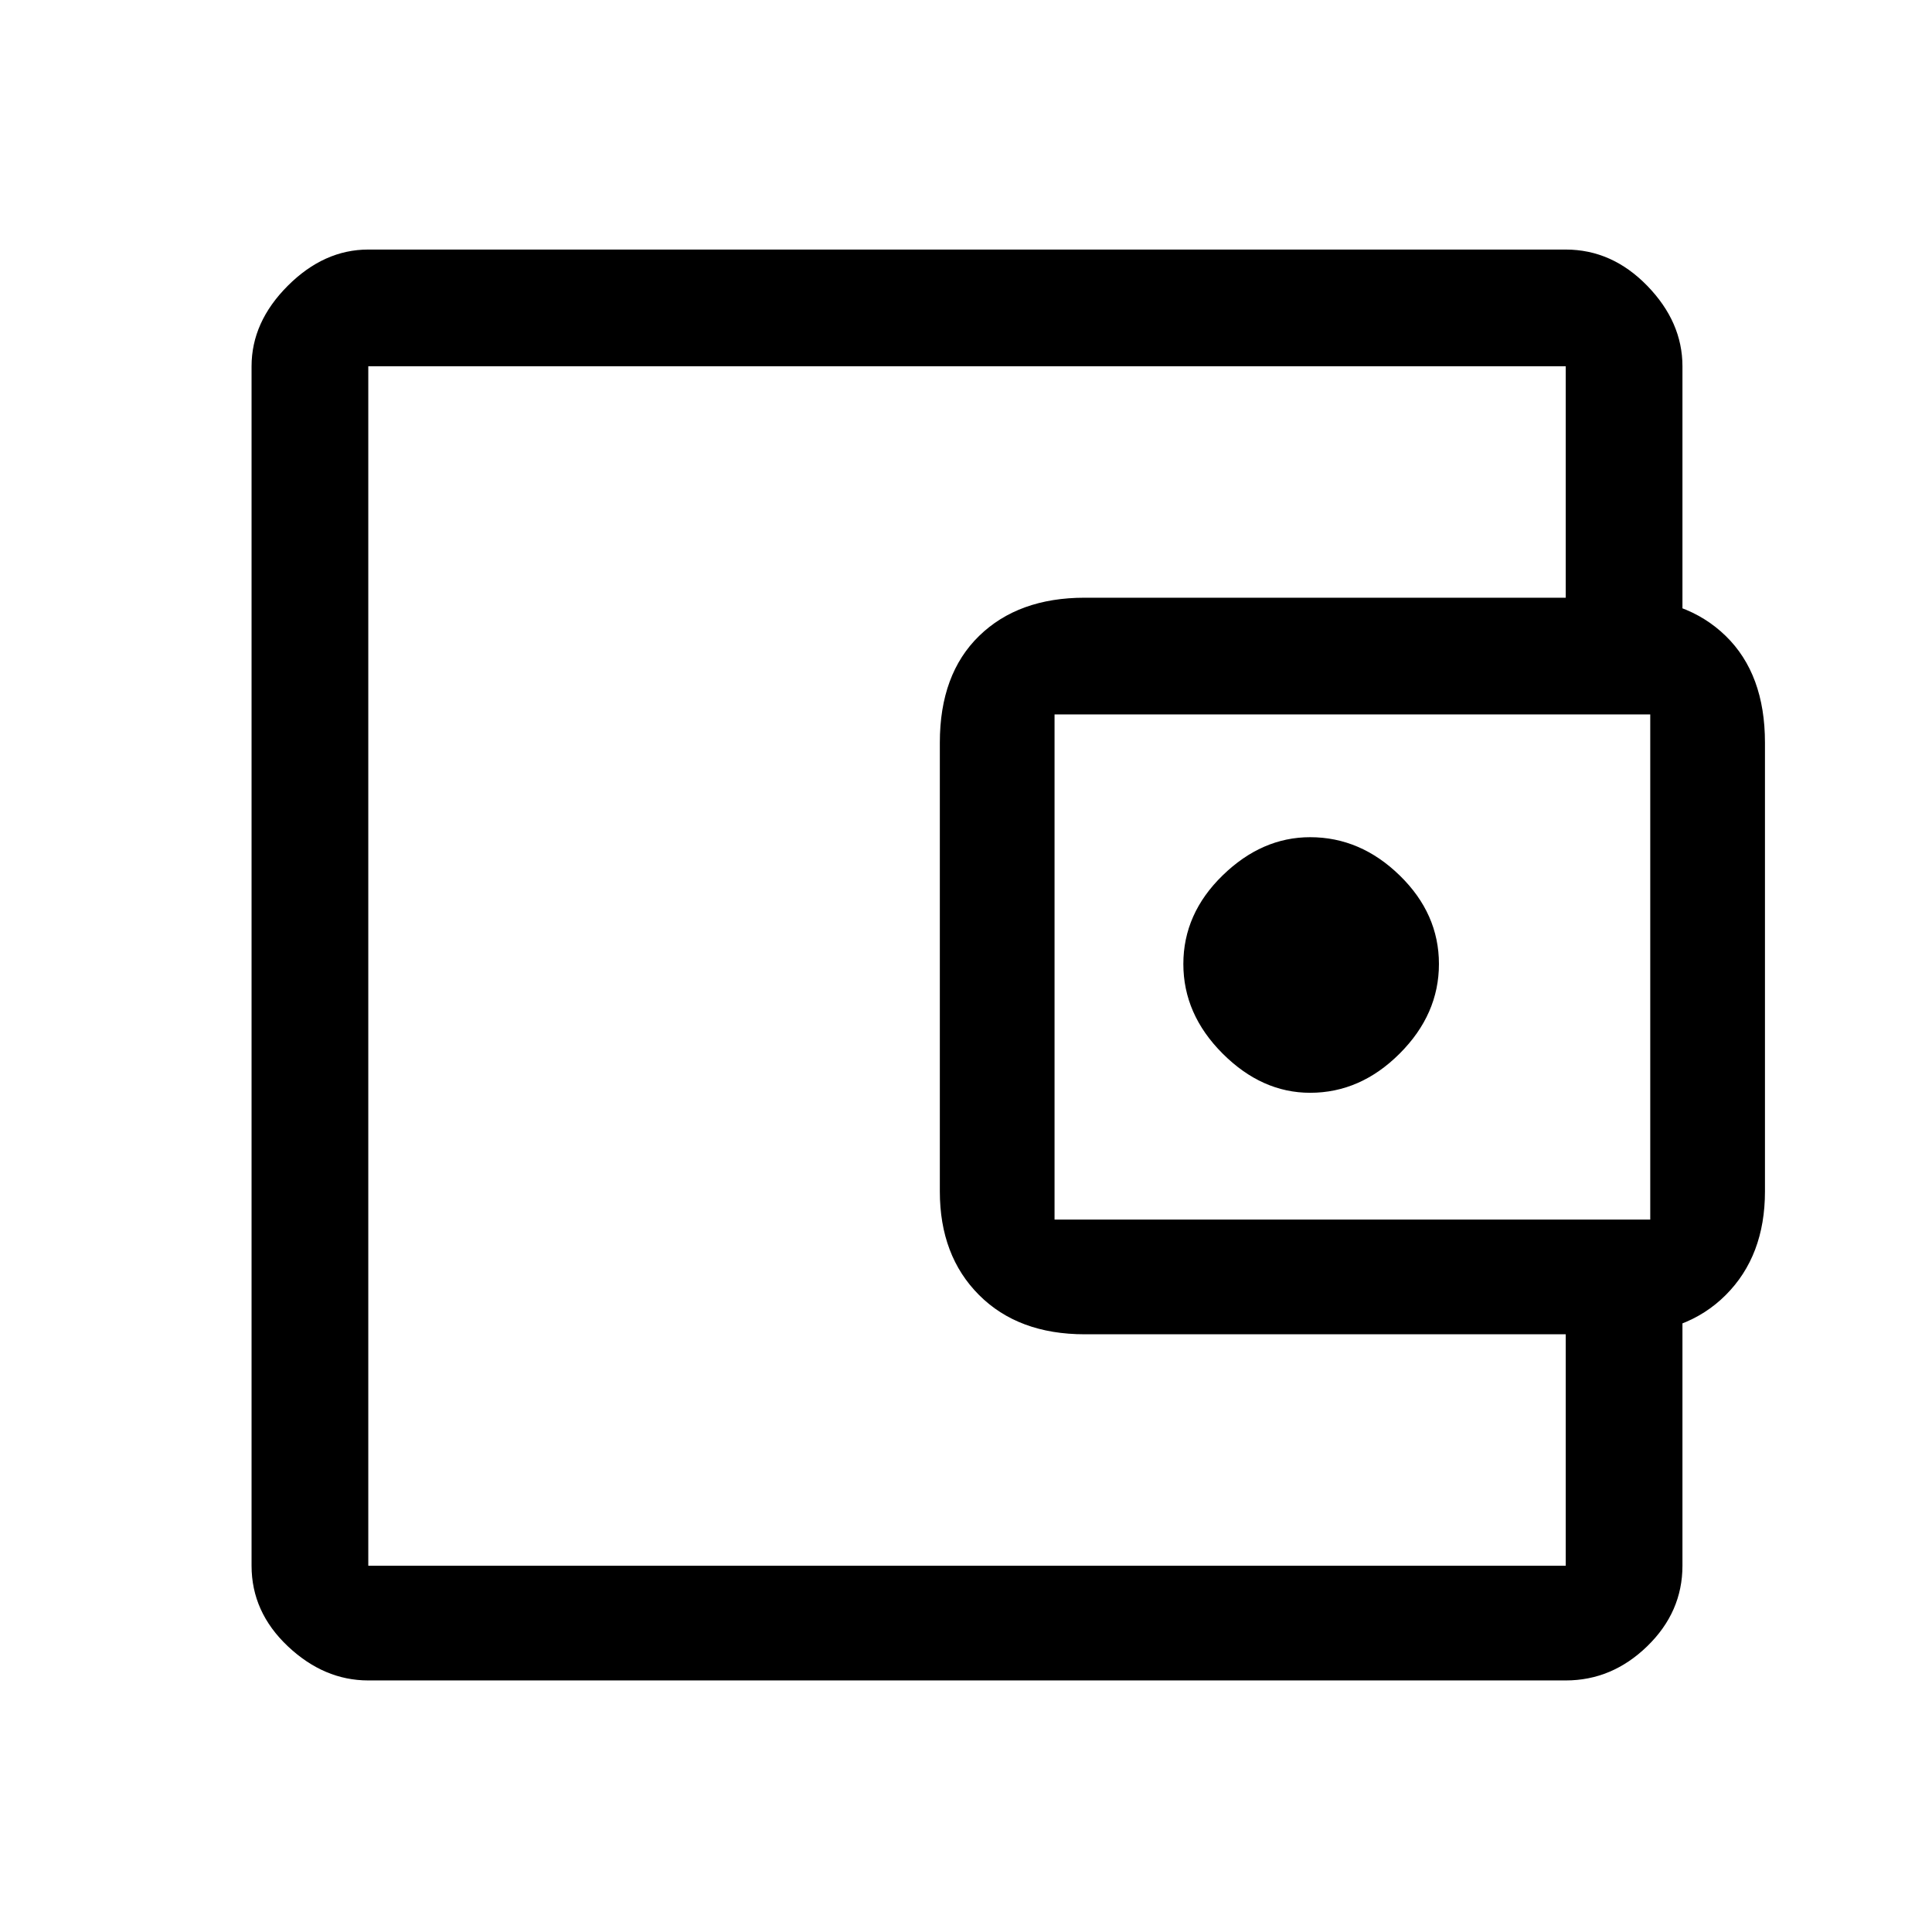 <svg xmlns="http://www.w3.org/2000/svg" height="48" width="48"><path d="M32.55 27.15q1.25 0 2.225-.975.975-.975.975-2.225t-.975-2.2q-.975-.95-2.225-.95-1.2 0-2.175.95-.975.95-.975 2.2 0 1.25.975 2.225.975.975 2.175.975Zm-23.4 8.9v2.85V9.1 36.05Zm0 5.7q-1.1 0-2-.85-.9-.85-.9-2V9.1q0-1.1.9-2 .9-.9 2-.9H38.9q1.15 0 2.025.9t.875 2v6.75h-2.9V9.1H9.15v29.8H38.9v-6.75h2.9v6.75q0 1.15-.875 2-.875.85-2.025.85Zm17.8-8.6q-1.65 0-2.625-.975-.975-.975-.975-2.575V18.45q0-1.7.975-2.65t2.625-.95h13.3q1.65 0 2.625.95.975.95.975 2.65V29.6q0 1.6-.975 2.575-.975.975-2.625.975ZM41 30.3V17.75H26.2V30.3Z"/></svg>